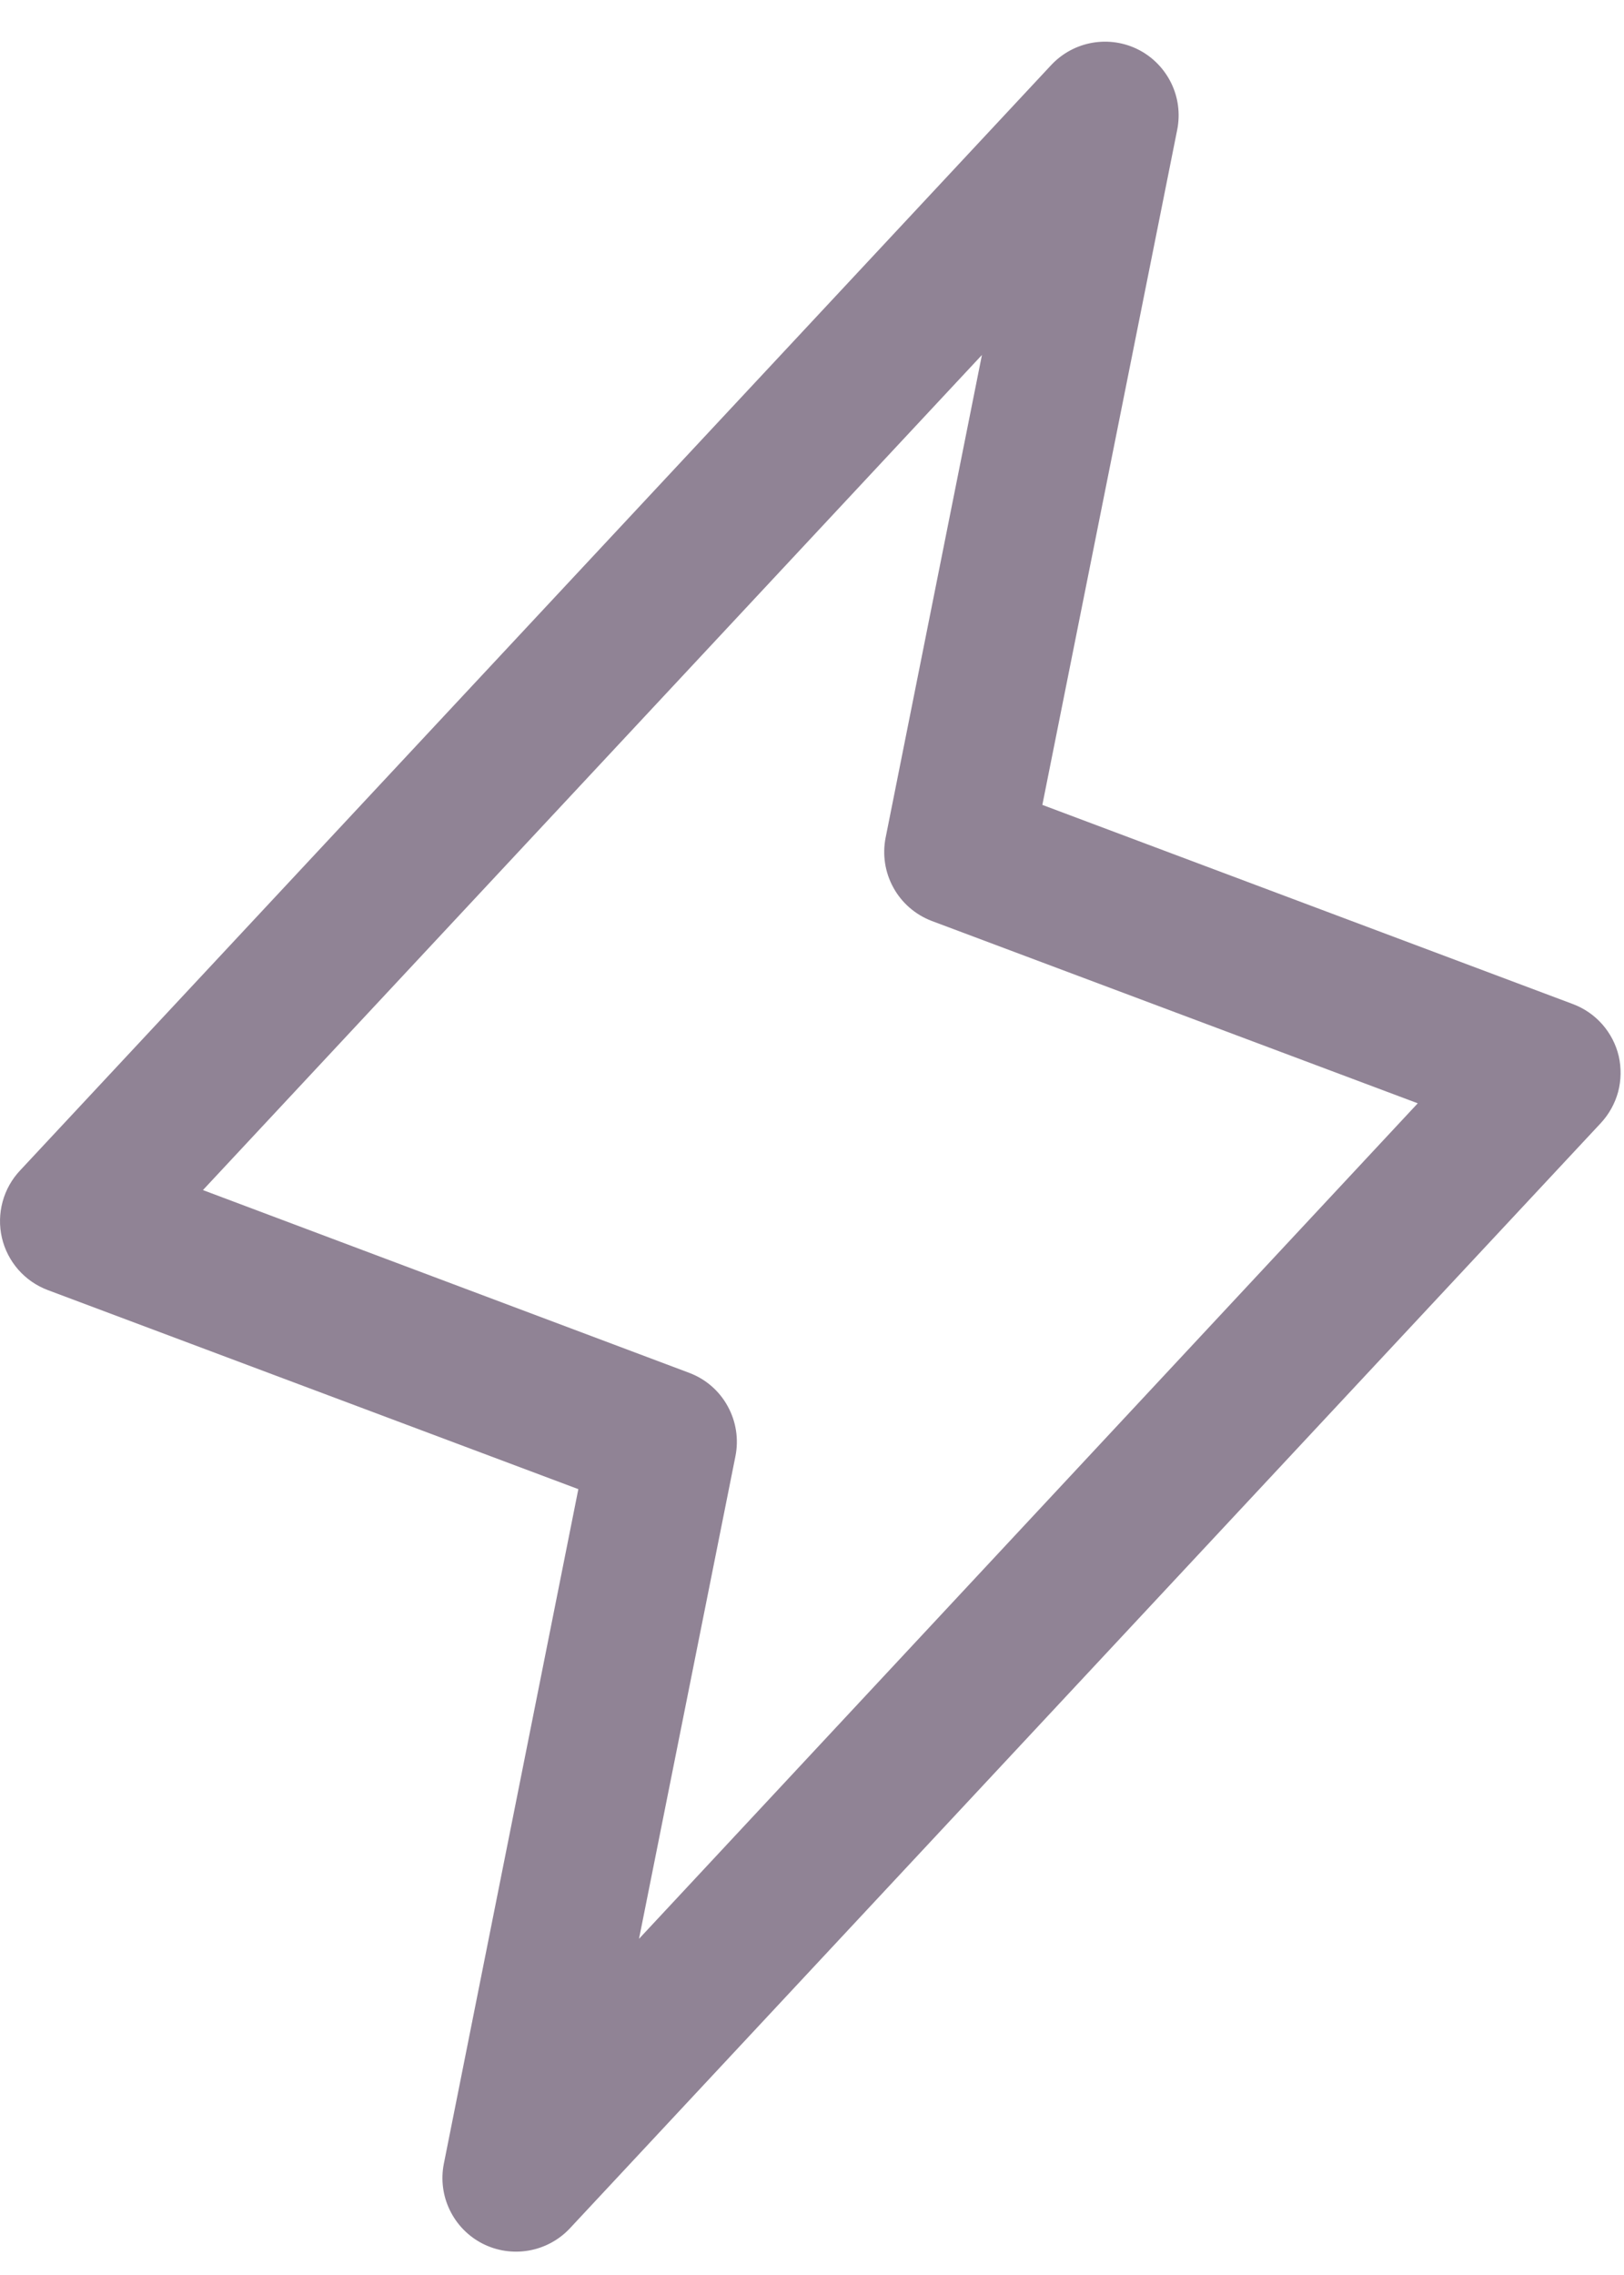 <svg width="25" height="35" viewBox="0 0 25 35" fill="none" xmlns="http://www.w3.org/2000/svg">
<path d="M24.919 16.248C24.876 16.066 24.788 15.898 24.665 15.758C24.541 15.618 24.385 15.511 24.21 15.446L16.046 12.383L18.123 1.992C18.17 1.75 18.138 1.5 18.03 1.279C17.922 1.058 17.746 0.877 17.527 0.765C17.308 0.653 17.058 0.616 16.816 0.658C16.574 0.7 16.352 0.82 16.183 1L0.311 18.005C0.182 18.141 0.089 18.307 0.04 18.488C-0.009 18.668 -0.013 18.858 0.029 19.041C0.071 19.223 0.158 19.392 0.281 19.533C0.405 19.674 0.561 19.782 0.737 19.848L8.903 22.91L6.832 33.291C6.785 33.532 6.817 33.782 6.925 34.003C7.033 34.225 7.209 34.405 7.428 34.517C7.647 34.629 7.897 34.666 8.139 34.624C8.381 34.582 8.604 34.462 8.772 34.283L24.644 17.277C24.77 17.141 24.861 16.976 24.91 16.797C24.957 16.617 24.96 16.429 24.919 16.248ZM9.837 29.828L11.321 22.405C11.374 22.142 11.332 21.869 11.202 21.634C11.073 21.398 10.864 21.217 10.613 21.122L3.124 18.309L15.116 5.461L13.634 12.884C13.581 13.147 13.623 13.421 13.753 13.656C13.882 13.891 14.091 14.072 14.342 14.168L21.825 16.974L9.837 29.828Z" fill="#908395"/>
</svg>
